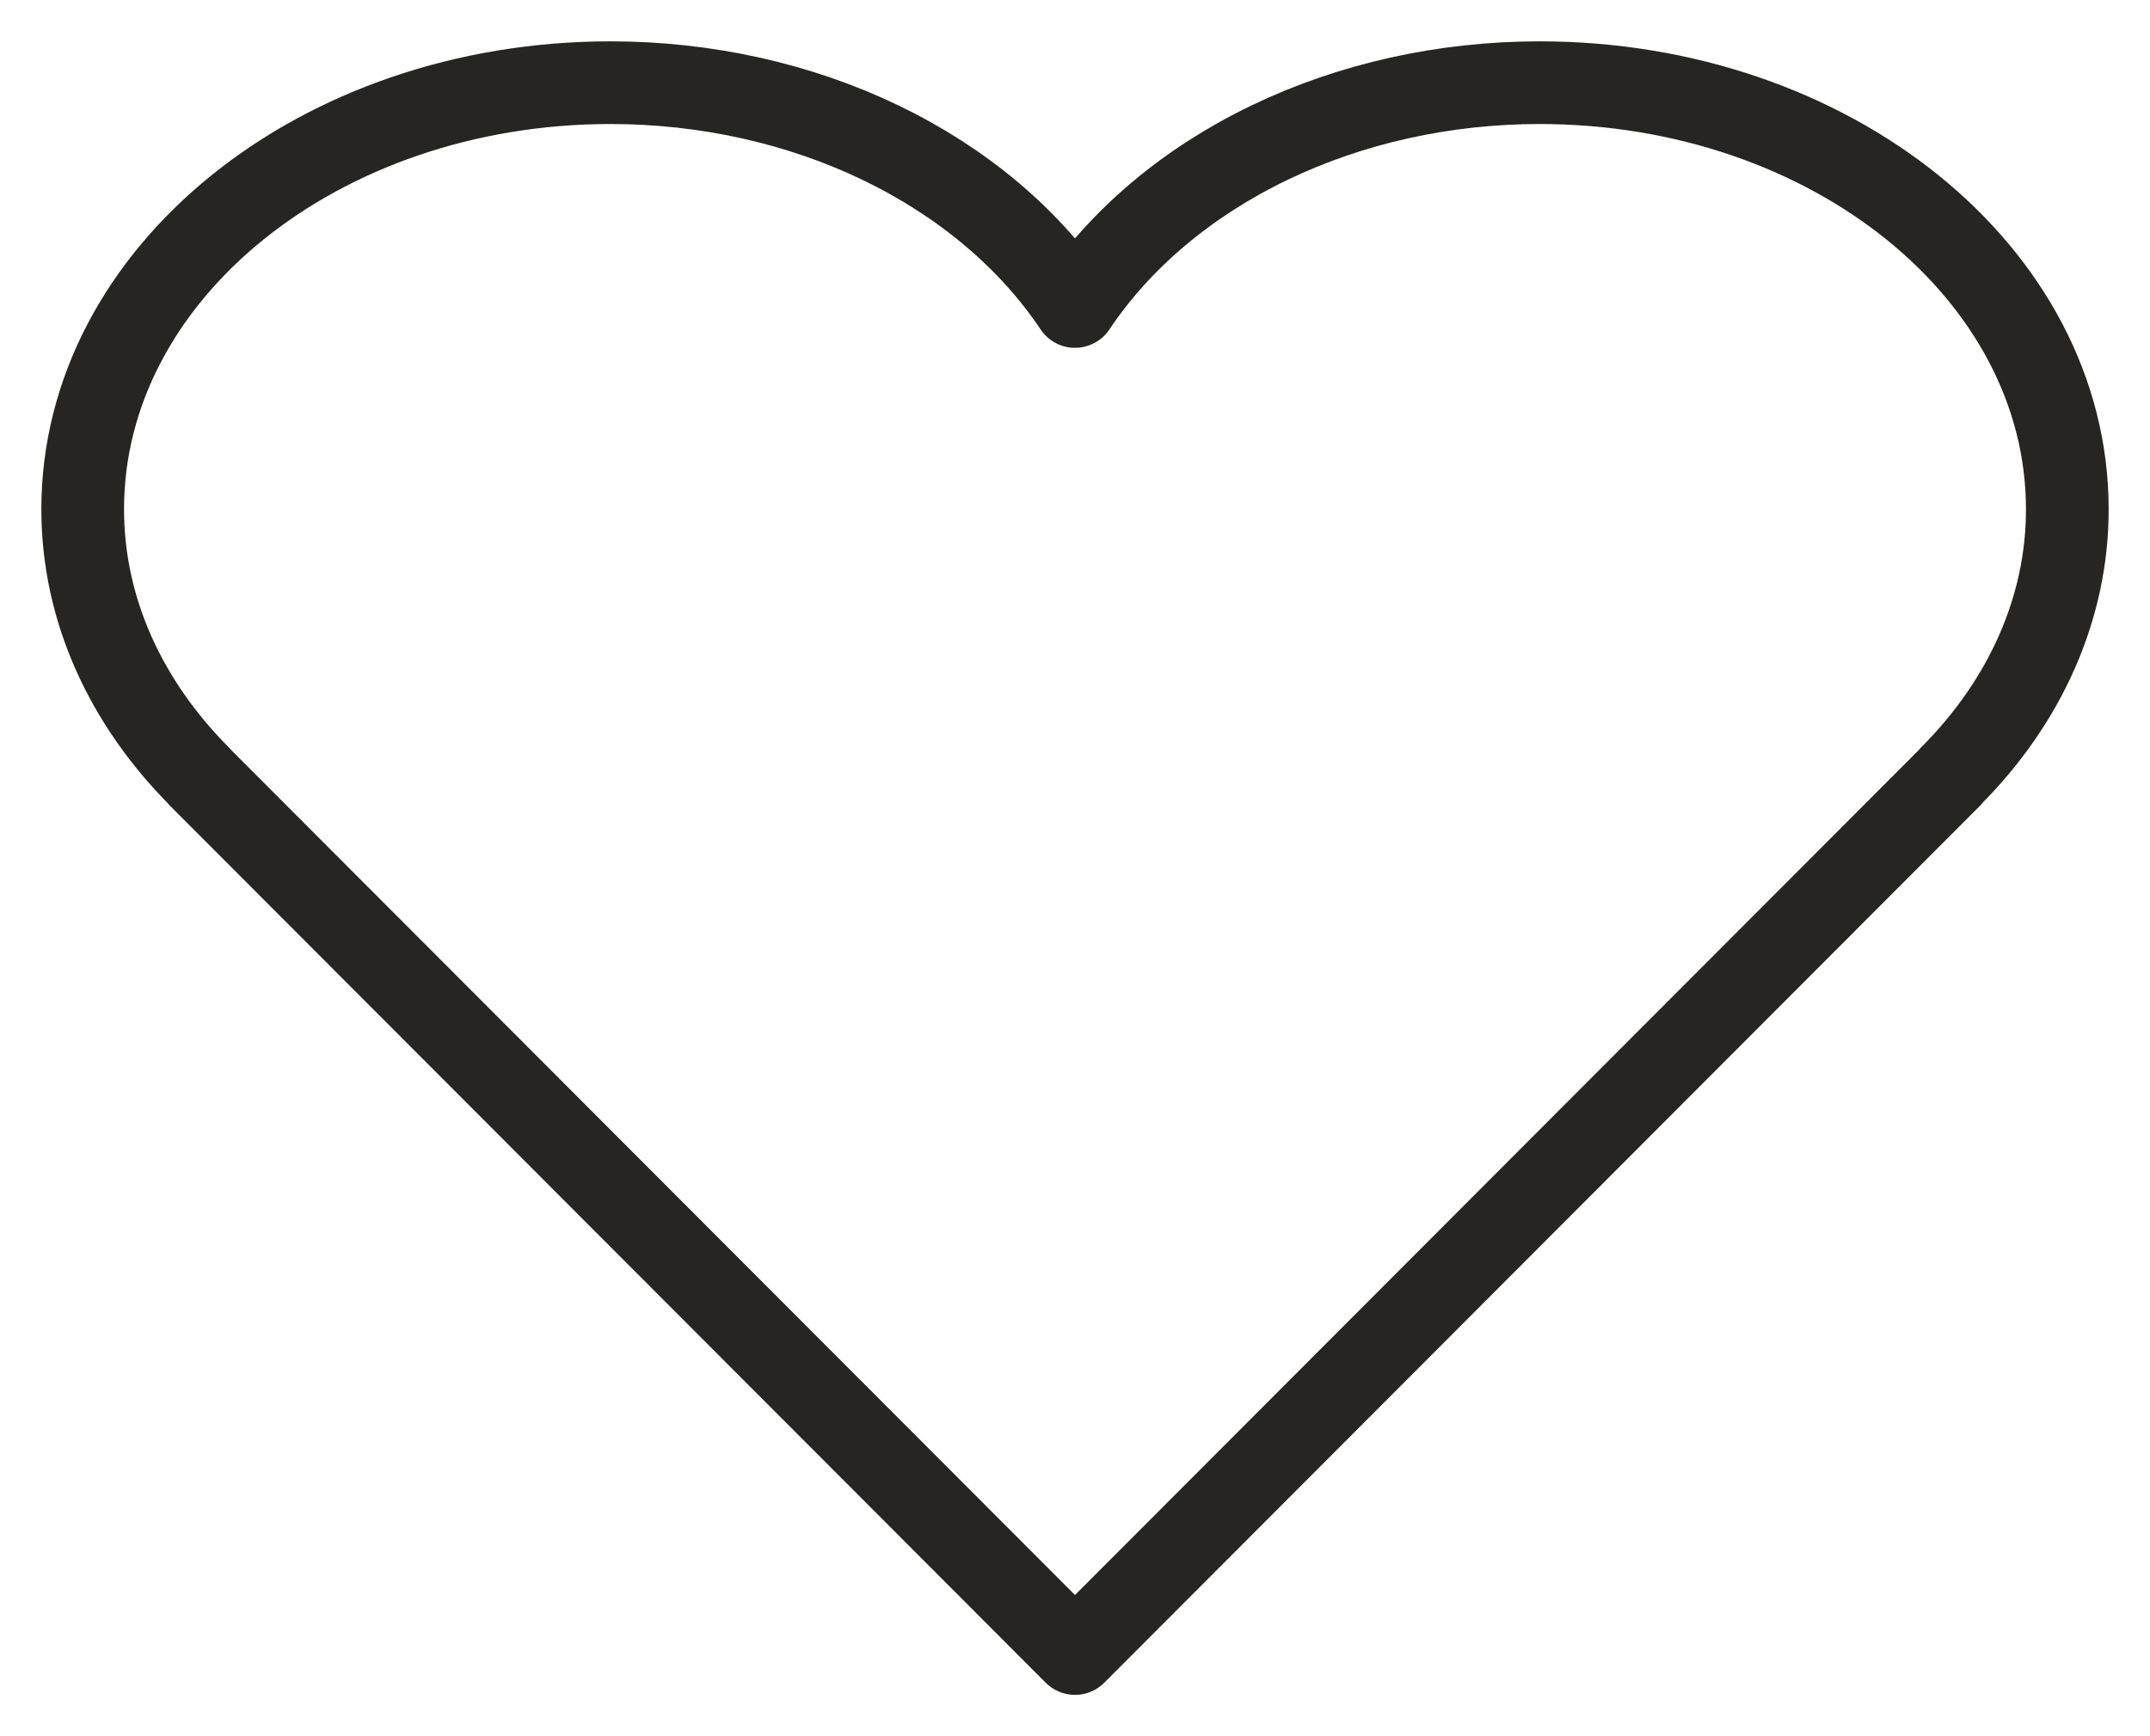 <svg width="26" height="21" viewBox="0 0 26 21" fill="none" xmlns="http://www.w3.org/2000/svg">
<path d="M25 6.159C25 3.309 22.142 1 18.617 1C17.466 1 16.336 1.251 15.347 1.728C14.358 2.205 13.547 2.889 13 3.707C12.453 2.889 11.642 2.205 10.653 1.728C9.664 1.251 8.534 1 7.383 1C3.858 1 1 3.309 1 6.159C1 7.384 1.531 8.508 2.414 9.394L2.412 9.395L13 20L23.588 9.395L23.585 9.394C24.502 8.478 25.002 7.336 25 6.159Z" stroke="#262521" stroke-miterlimit="10" stroke-linejoin="round"/>
</svg>
